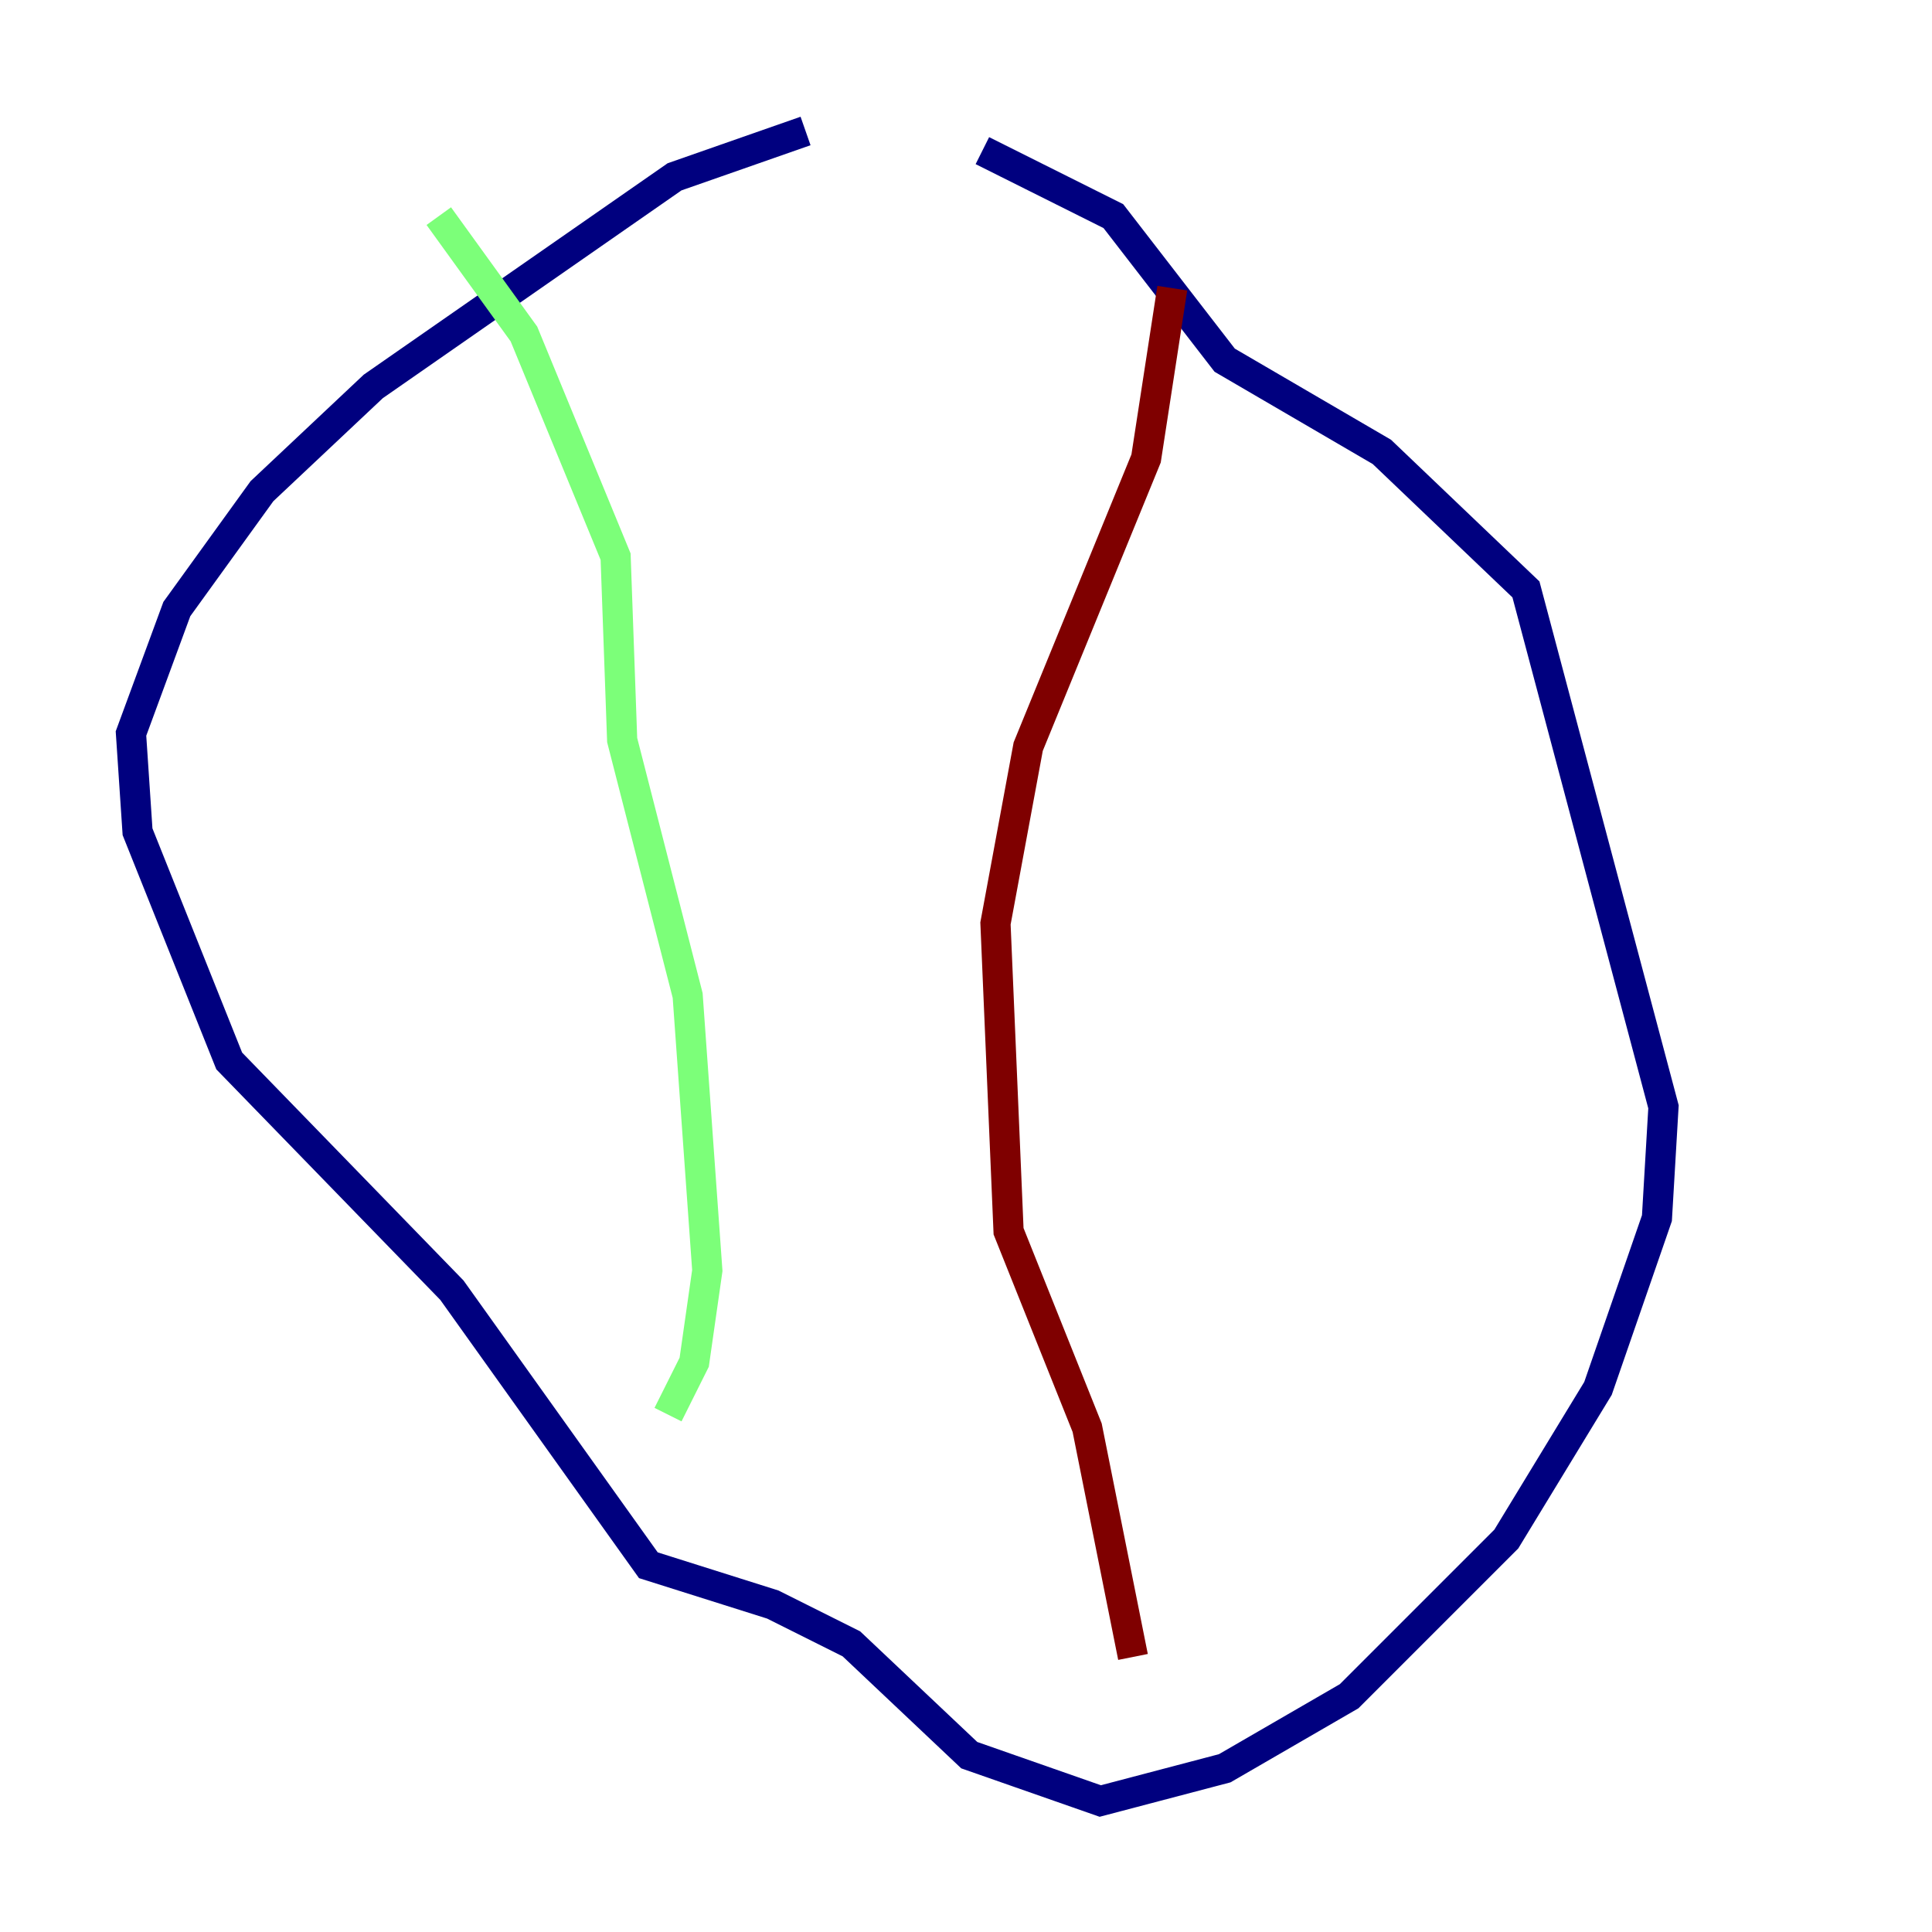 <?xml version="1.0" encoding="utf-8" ?>
<svg baseProfile="tiny" height="128" version="1.2" viewBox="0,0,128,128" width="128" xmlns="http://www.w3.org/2000/svg" xmlns:ev="http://www.w3.org/2001/xml-events" xmlns:xlink="http://www.w3.org/1999/xlink"><defs /><polyline fill="none" points="53.37,8.678 44.691,11.715 24.732,25.6 17.356,32.542 11.715,40.352 8.678,48.597 9.112,55.105 15.186,70.291 29.939,85.478 42.956,103.702 51.2,106.305 56.407,108.909 64.217,116.285 72.895,119.322 81.139,117.153 89.383,112.38 99.797,101.966 105.871,91.986 109.776,80.705 110.21,73.329 101.098,39.051 91.552,29.939 81.139,23.864 73.763,14.319 65.085,9.98" stroke="#00007f" stroke-width="2" /><polyline fill="none" points="29.071,14.319 34.712,22.129 40.786,36.881 41.22,49.031 45.559,65.953 46.861,84.176 45.993,90.251 44.258,93.722" stroke="#7cff79" stroke-width="2" /><polyline fill="none" points="77.668,19.091 75.932,30.373 68.122,49.464 65.953,61.18 66.82,81.573 72.027,94.59 75.064,109.776" stroke="#7f0000" stroke-width="2" /></svg>